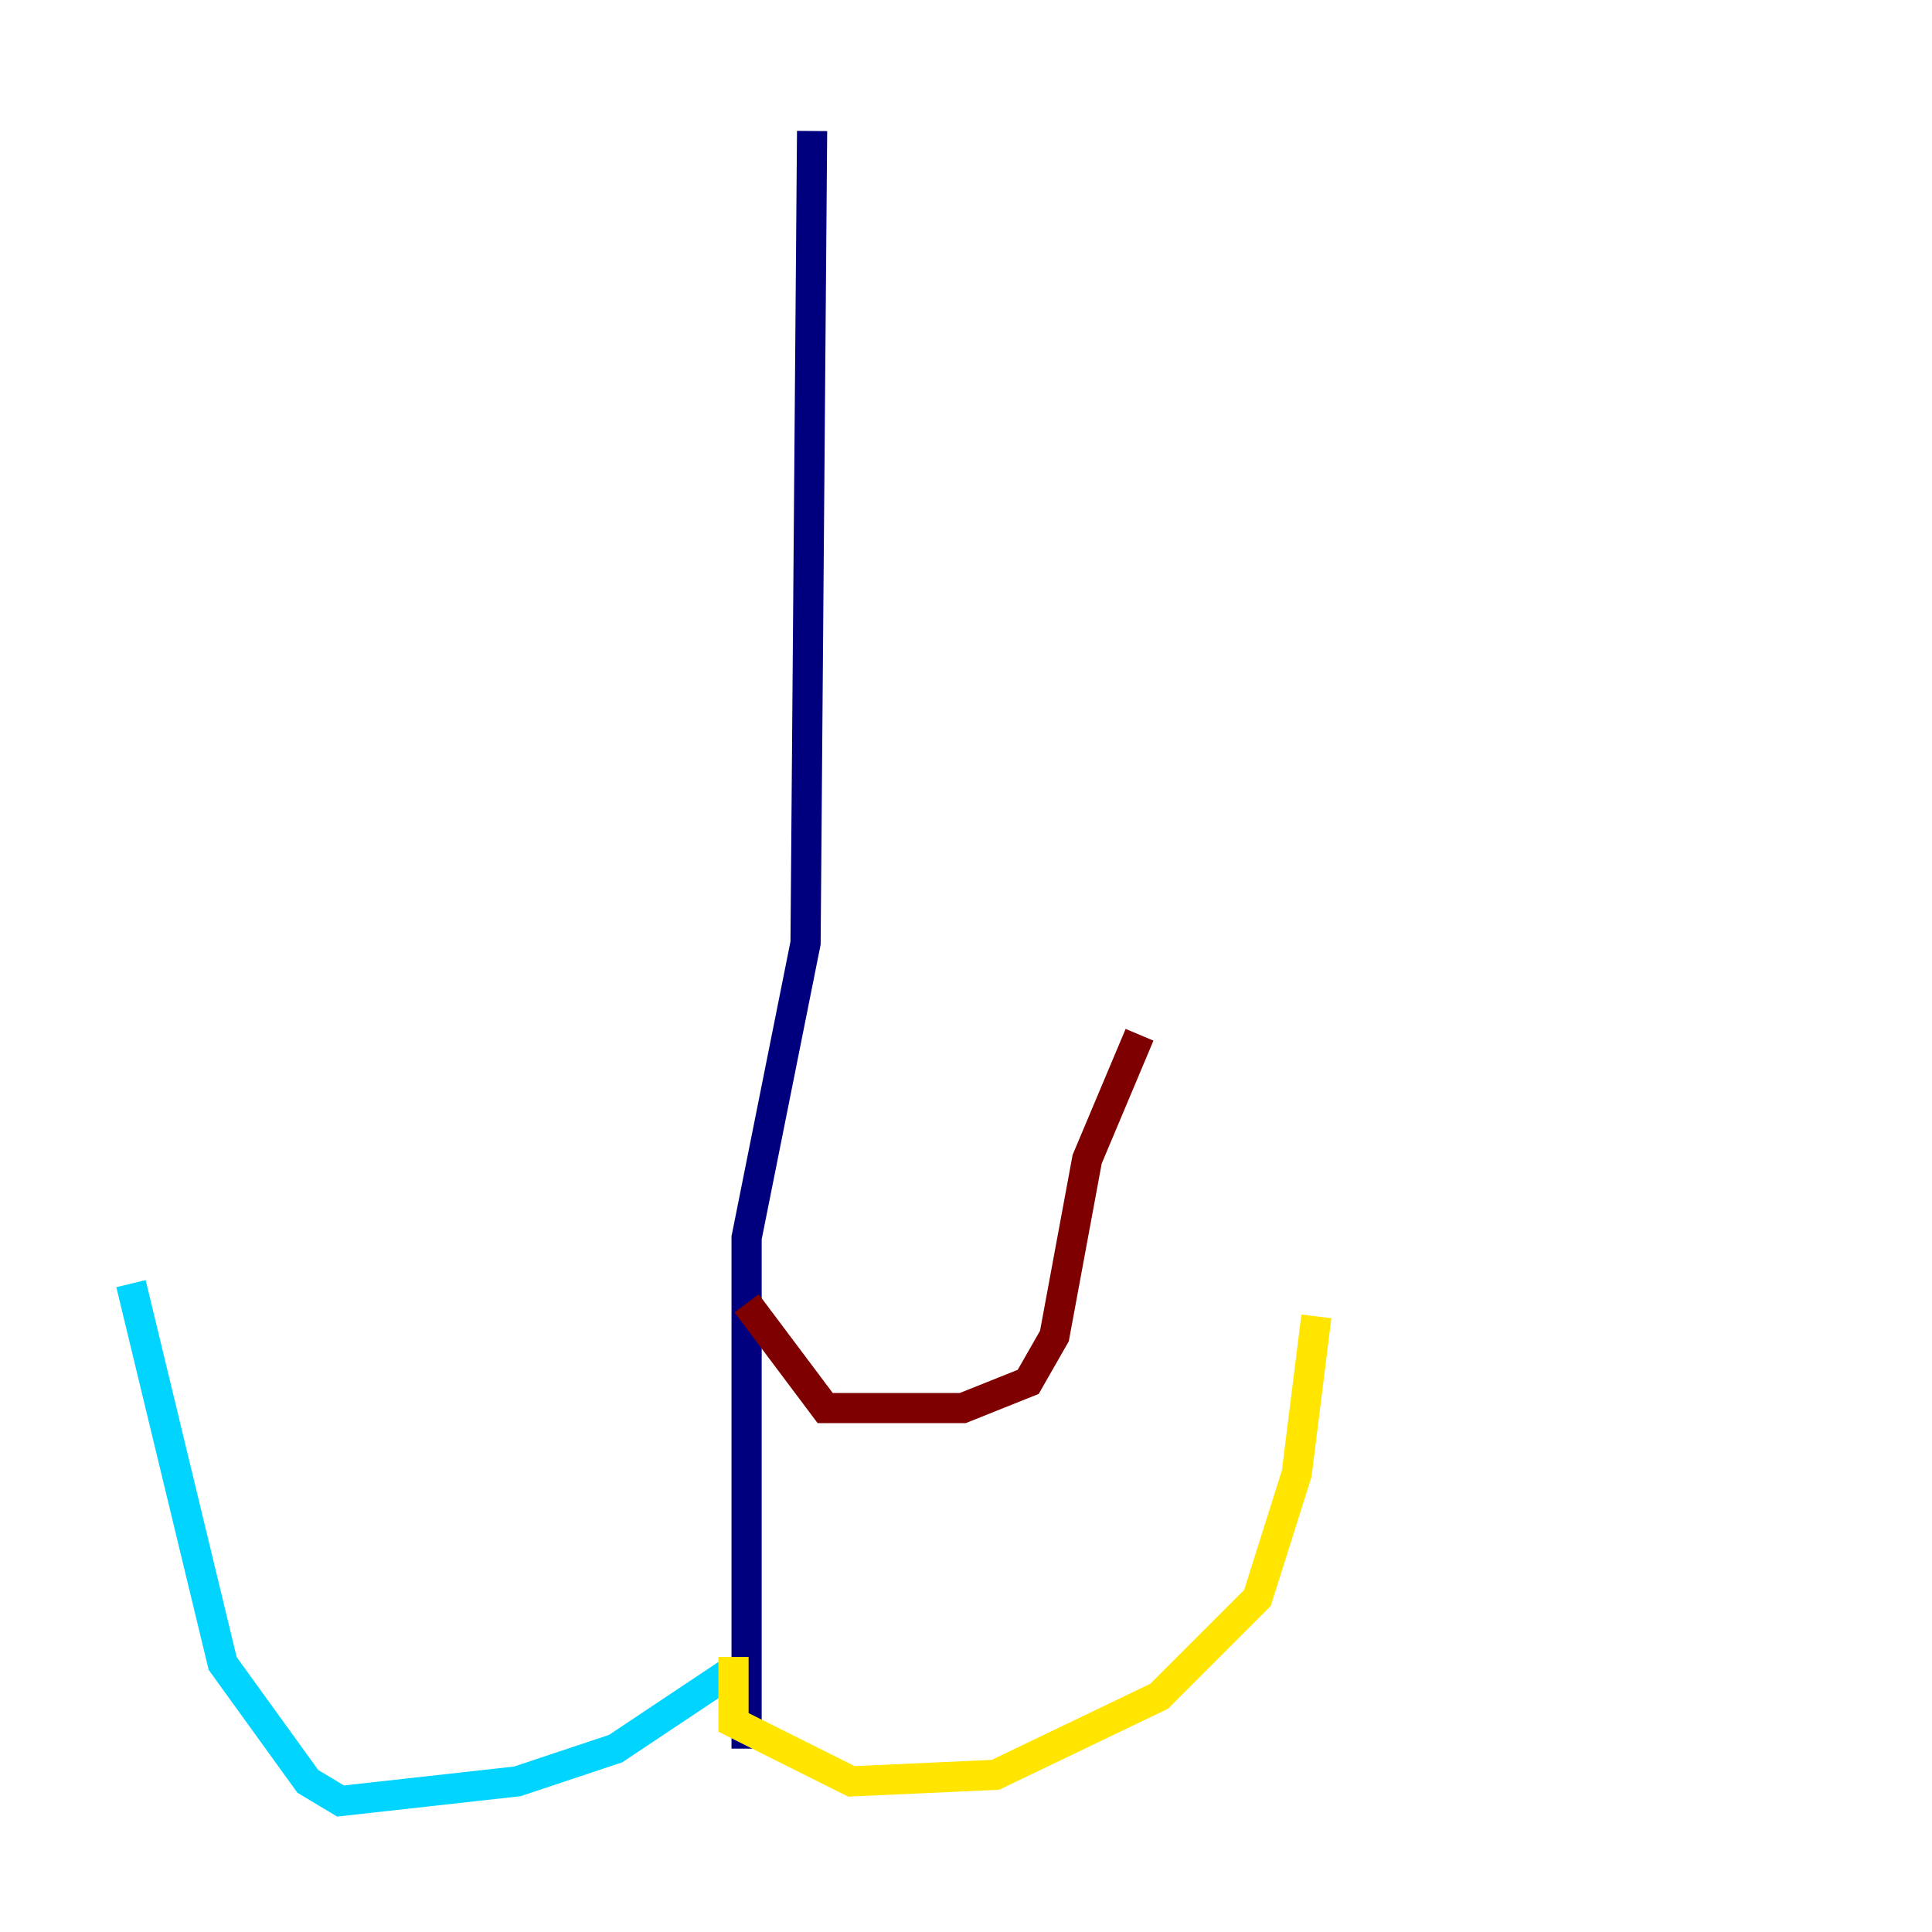 <?xml version="1.0" encoding="utf-8" ?>
<svg baseProfile="tiny" height="128" version="1.2" viewBox="0,0,128,128" width="128" xmlns="http://www.w3.org/2000/svg" xmlns:ev="http://www.w3.org/2001/xml-events" xmlns:xlink="http://www.w3.org/1999/xlink"><defs /><polyline fill="none" points="53.803,8.678 53.37,62.481 49.464,82.007 49.464,115.851" stroke="#00007f" stroke-width="2" /><polyline fill="none" points="48.597,110.644 40.786,115.851 34.278,118.02 22.563,119.322 20.393,118.02 14.752,110.21 8.678,85.044" stroke="#00d4ff" stroke-width="2" /><polyline fill="none" points="48.597,109.776 48.597,114.115 56.407,118.02 65.953,117.586 76.8,112.38 83.308,105.871 85.912,97.627 87.214,87.214" stroke="#ffe500" stroke-width="2" /><polyline fill="none" points="49.464,86.346 54.671,93.288 63.783,93.288 68.122,91.552 69.858,88.515 72.027,76.8 75.498,68.556" stroke="#7f0000" stroke-width="2" /></svg>